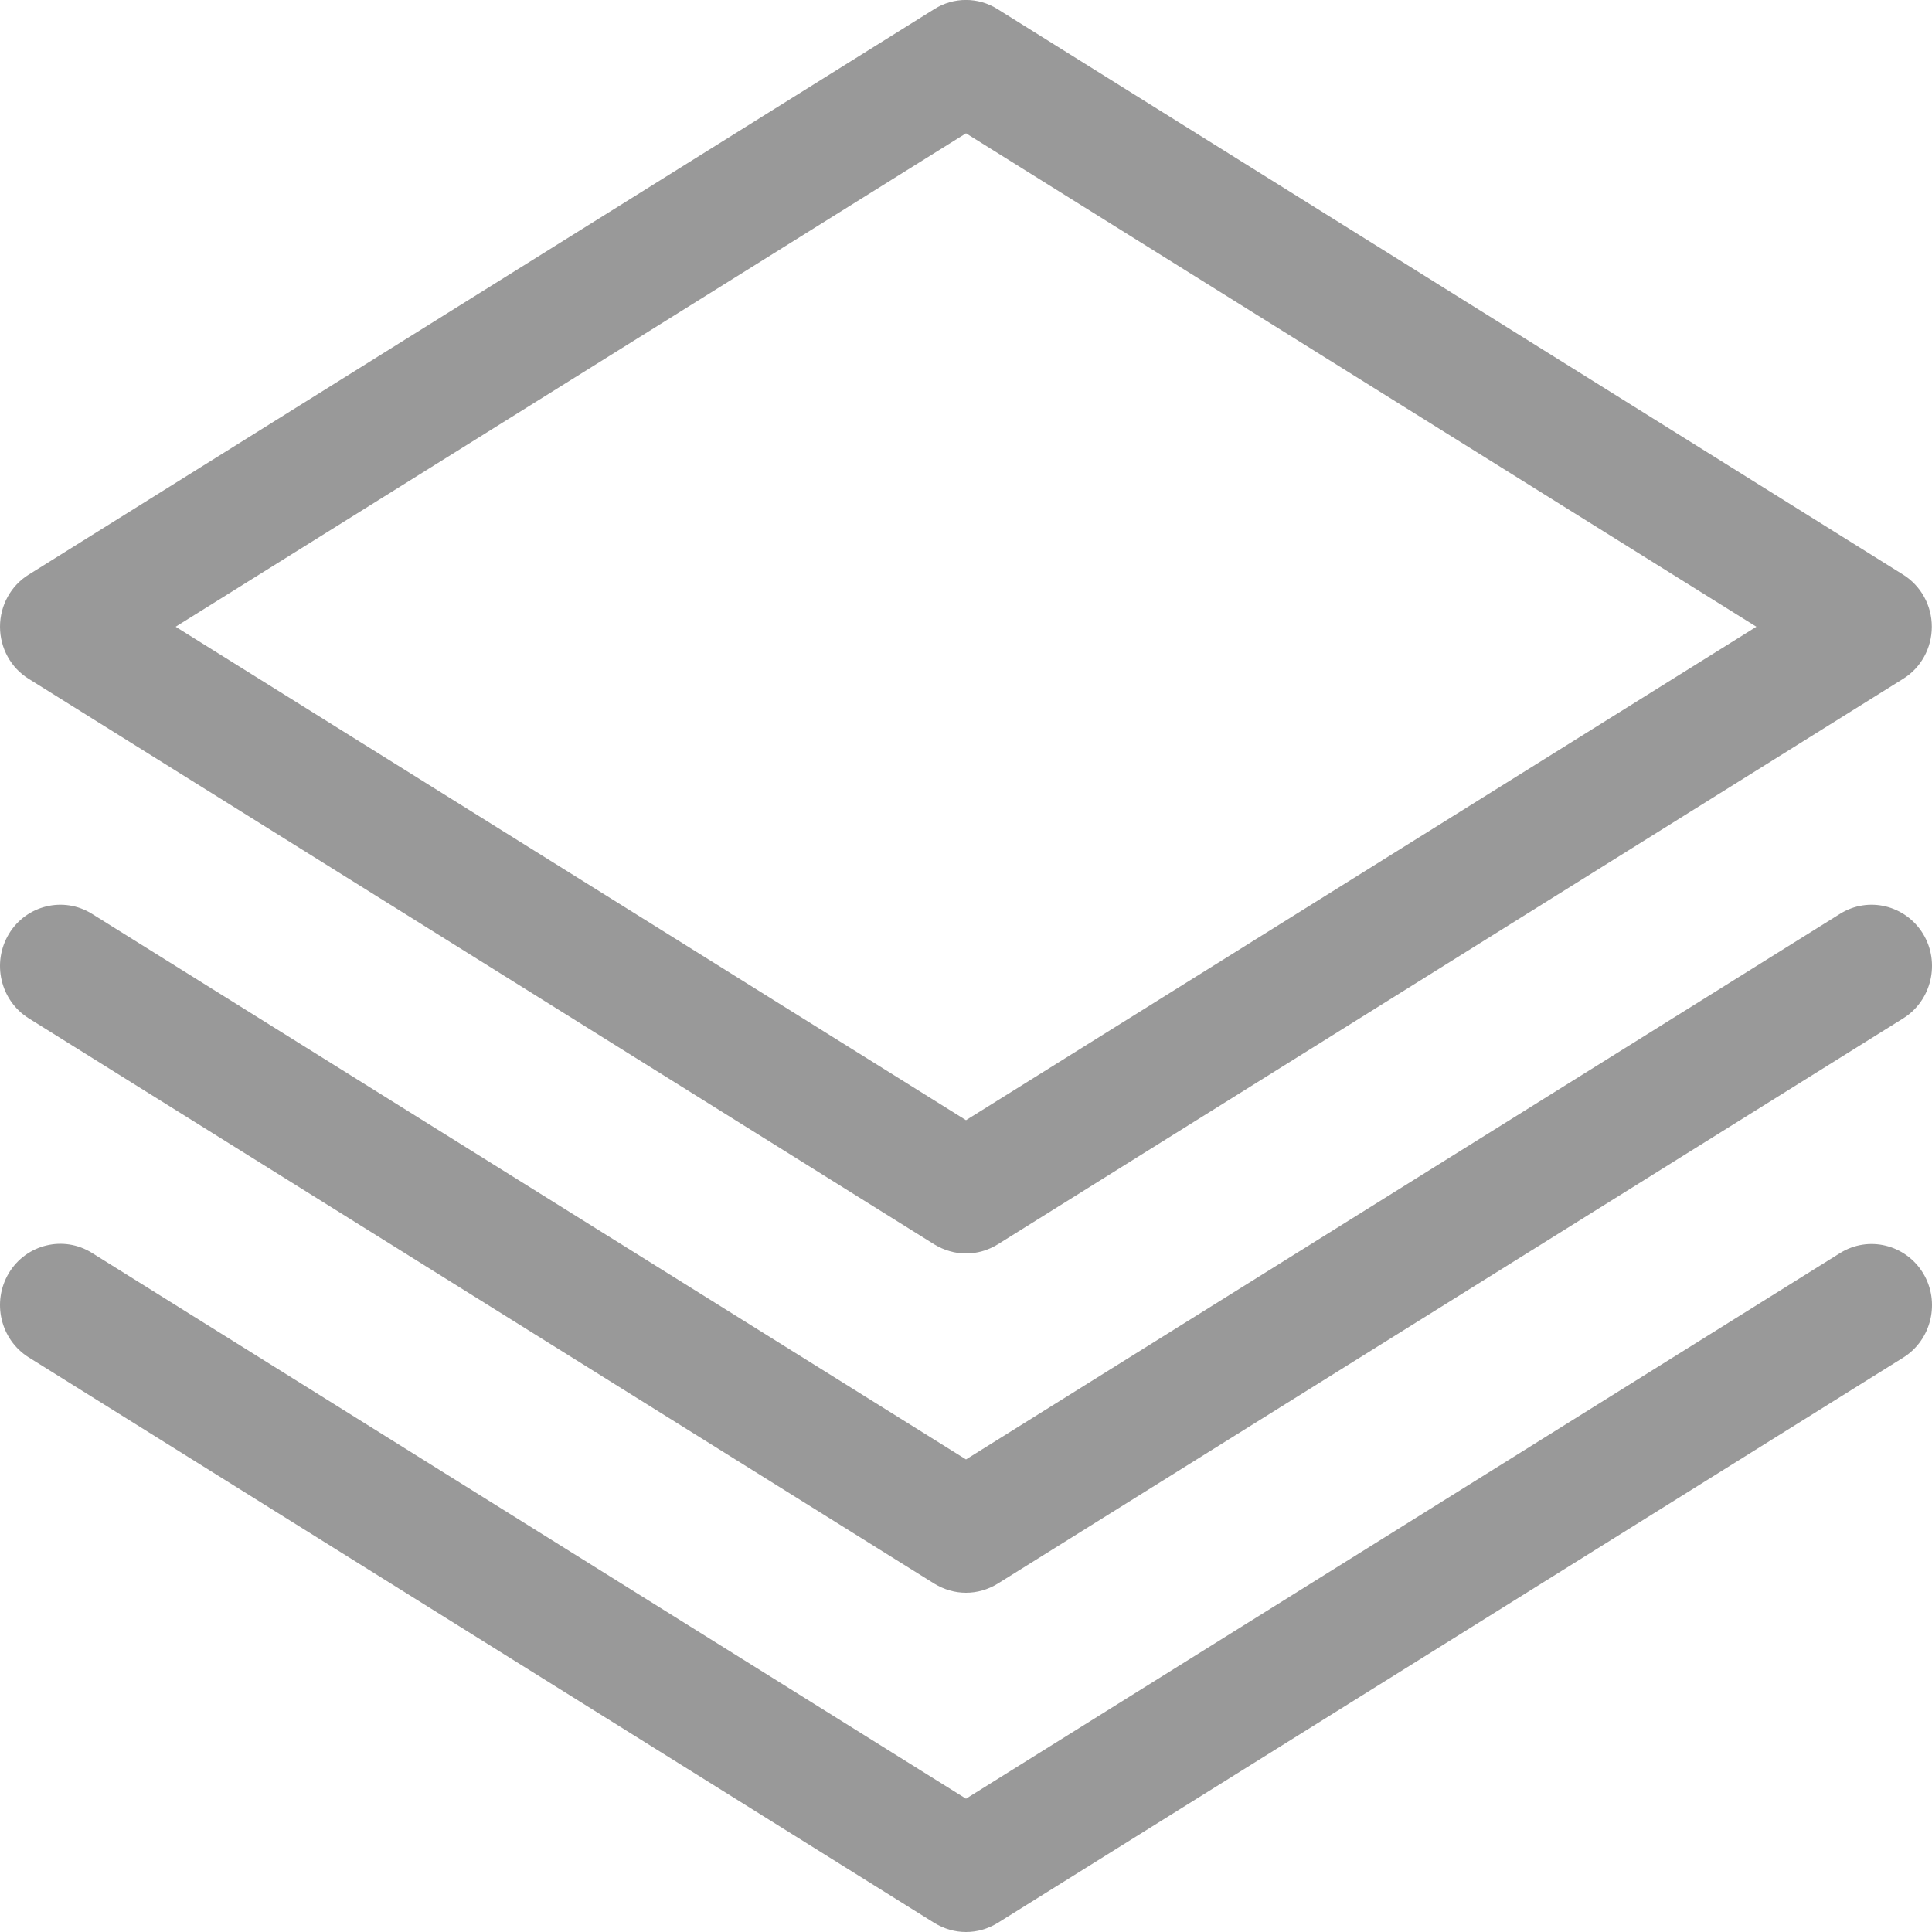 <svg t="1617883536199" class="icon" viewBox="0 0 1024 1024" version="1.1" xmlns="http://www.w3.org/2000/svg" p-id="3494" width="12" height="12"><path d="M512.003 664.371c-5.837 0-11.571-1.638-16.794-4.813L15.26 359.834C5.737 353.997 0.003 343.45 0.003 332.186s5.734-21.811 15.258-27.648L495.209 4.813c10.24-6.451 23.245-6.451 33.485 0L1008.643 304.538c9.523 5.939 15.258 16.384 15.258 27.648s-5.734 21.811-15.258 27.648L528.796 659.558c-5.222 3.174-10.957 4.813-16.794 4.813zM93.084 332.186L512.003 593.715l418.918-261.53L512.003 70.656 93.084 332.186z" p-id="3495" fill="#9999993"></path><path d="M512.003 844.186c-5.837 0-11.571-1.638-16.794-4.813L15.26 539.75C0.207 530.33-4.503 510.362 4.713 495.002c9.216-15.258 28.979-20.07 44.032-10.65L512.003 773.53 975.26 484.352c15.053-9.421 34.714-4.608 44.032 10.65 9.216 15.258 4.506 35.328-10.547 44.749L528.796 839.373c-5.222 3.174-10.957 4.813-16.794 4.813z" p-id="3496" fill="#9999993"></path><path d="M512.003 1024c-5.837 0-11.571-1.638-16.794-4.813L15.26 719.462C0.207 710.042-4.503 690.074 4.713 674.714c9.216-15.258 28.979-20.07 44.032-10.65L512.003 953.344l463.258-289.178c15.053-9.421 34.714-4.608 44.032 10.65 9.216 15.258 4.506 35.328-10.547 44.749L528.796 1019.187c-5.222 3.174-10.957 4.813-16.794 4.813z" p-id="3497" fill="#999999"></path></svg>